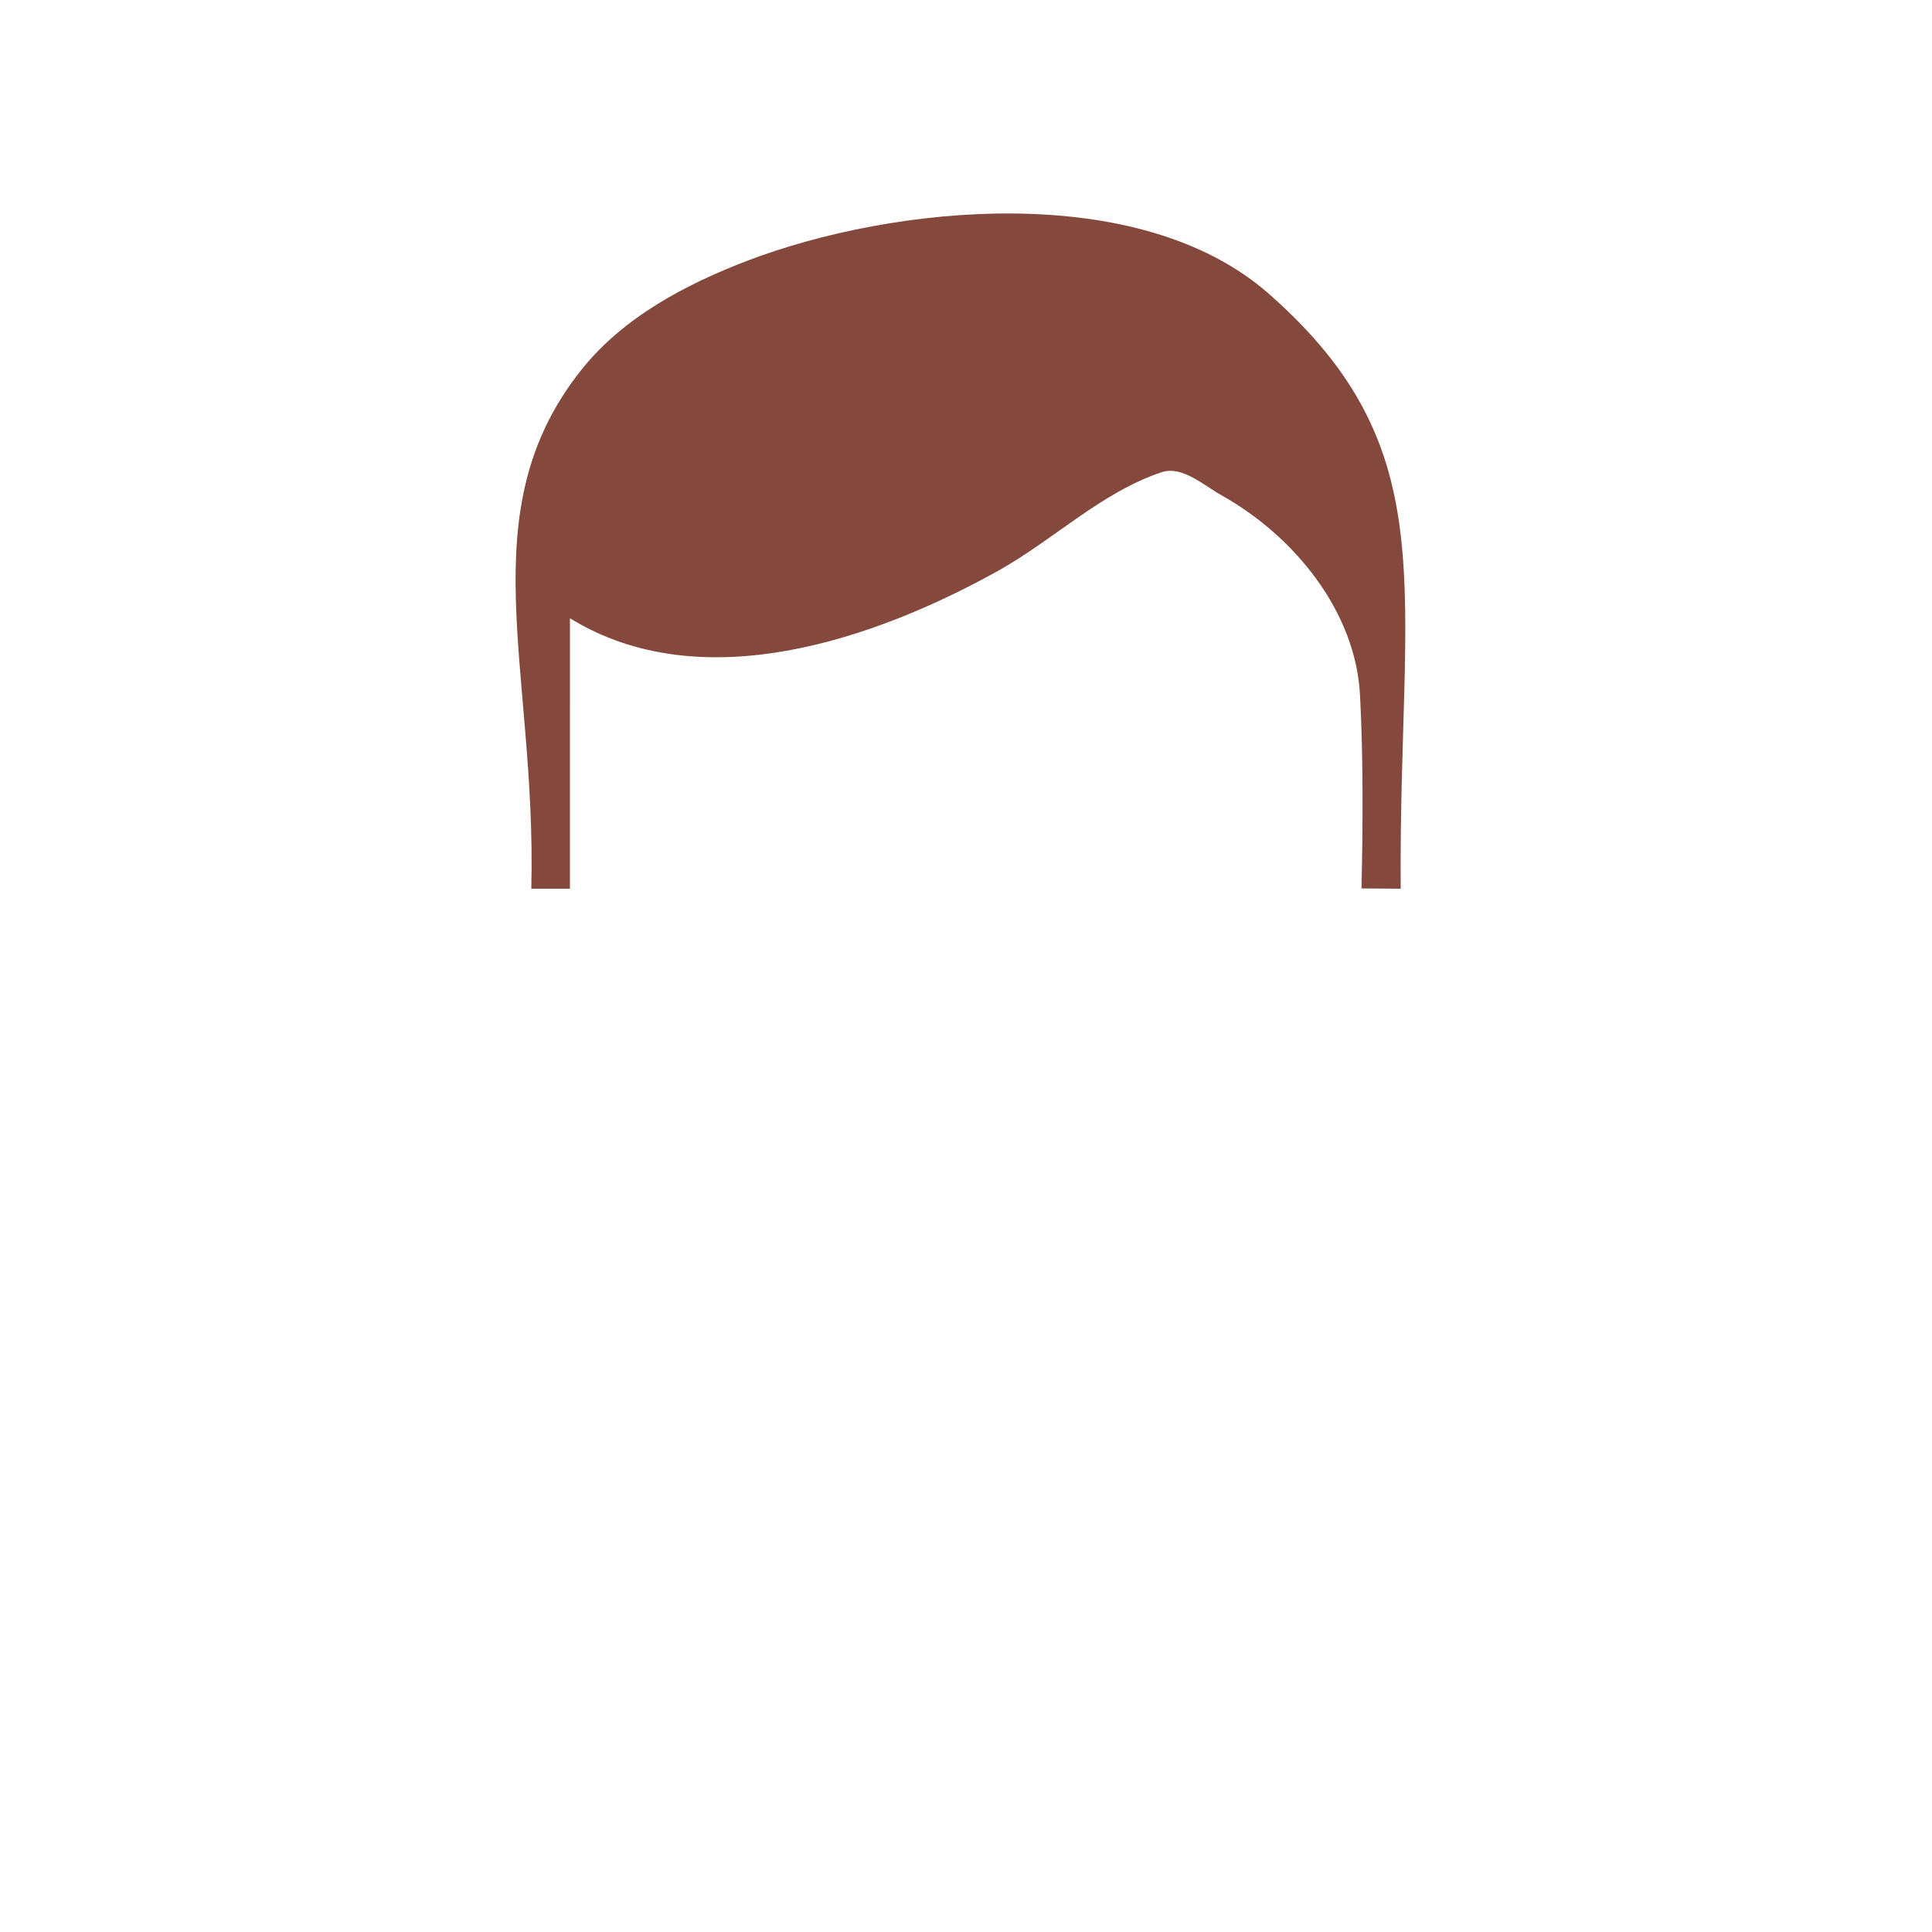 <?xml version="1.0" encoding="UTF-8" standalone="no"?><!DOCTYPE svg PUBLIC "-//W3C//DTD SVG 1.1//EN" "http://www.w3.org/Graphics/SVG/1.1/DTD/svg11.dtd"><svg width="100%" height="100%" viewBox="0 0 200 200" version="1.1" xmlns="http://www.w3.org/2000/svg" xmlns:xlink="http://www.w3.org/1999/xlink" xml:space="preserve" xmlns:serif="http://www.serif.com/" style="fill-rule:evenodd;clip-rule:evenodd;stroke-linejoin:round;stroke-miterlimit:1.414;"><g id="Hairs"><path id="har-02" d="M58.999,92l0.001,-28c13.627,8.4 31.557,2.176 44.244,-4.865c5.783,-3.21 10.721,-8.143 16.991,-10.248c2.132,-0.716 4.332,1.33 6.292,2.431c7.496,4.213 13.825,12.01 14.265,20.682c0.346,6.809 0.296,13.5 0.149,19.968l4.059,0.032c-0.226,-31.098 4.863,-45.298 -13.646,-61.583c-13.449,-11.833 -38.902,-9.199 -54.024,-3.412c-6.325,2.421 -12.786,5.823 -17.107,11.232c-11.803,14.777 -4.645,30.962 -5.224,53.763" style="fill:#84483d;"/></g></svg>